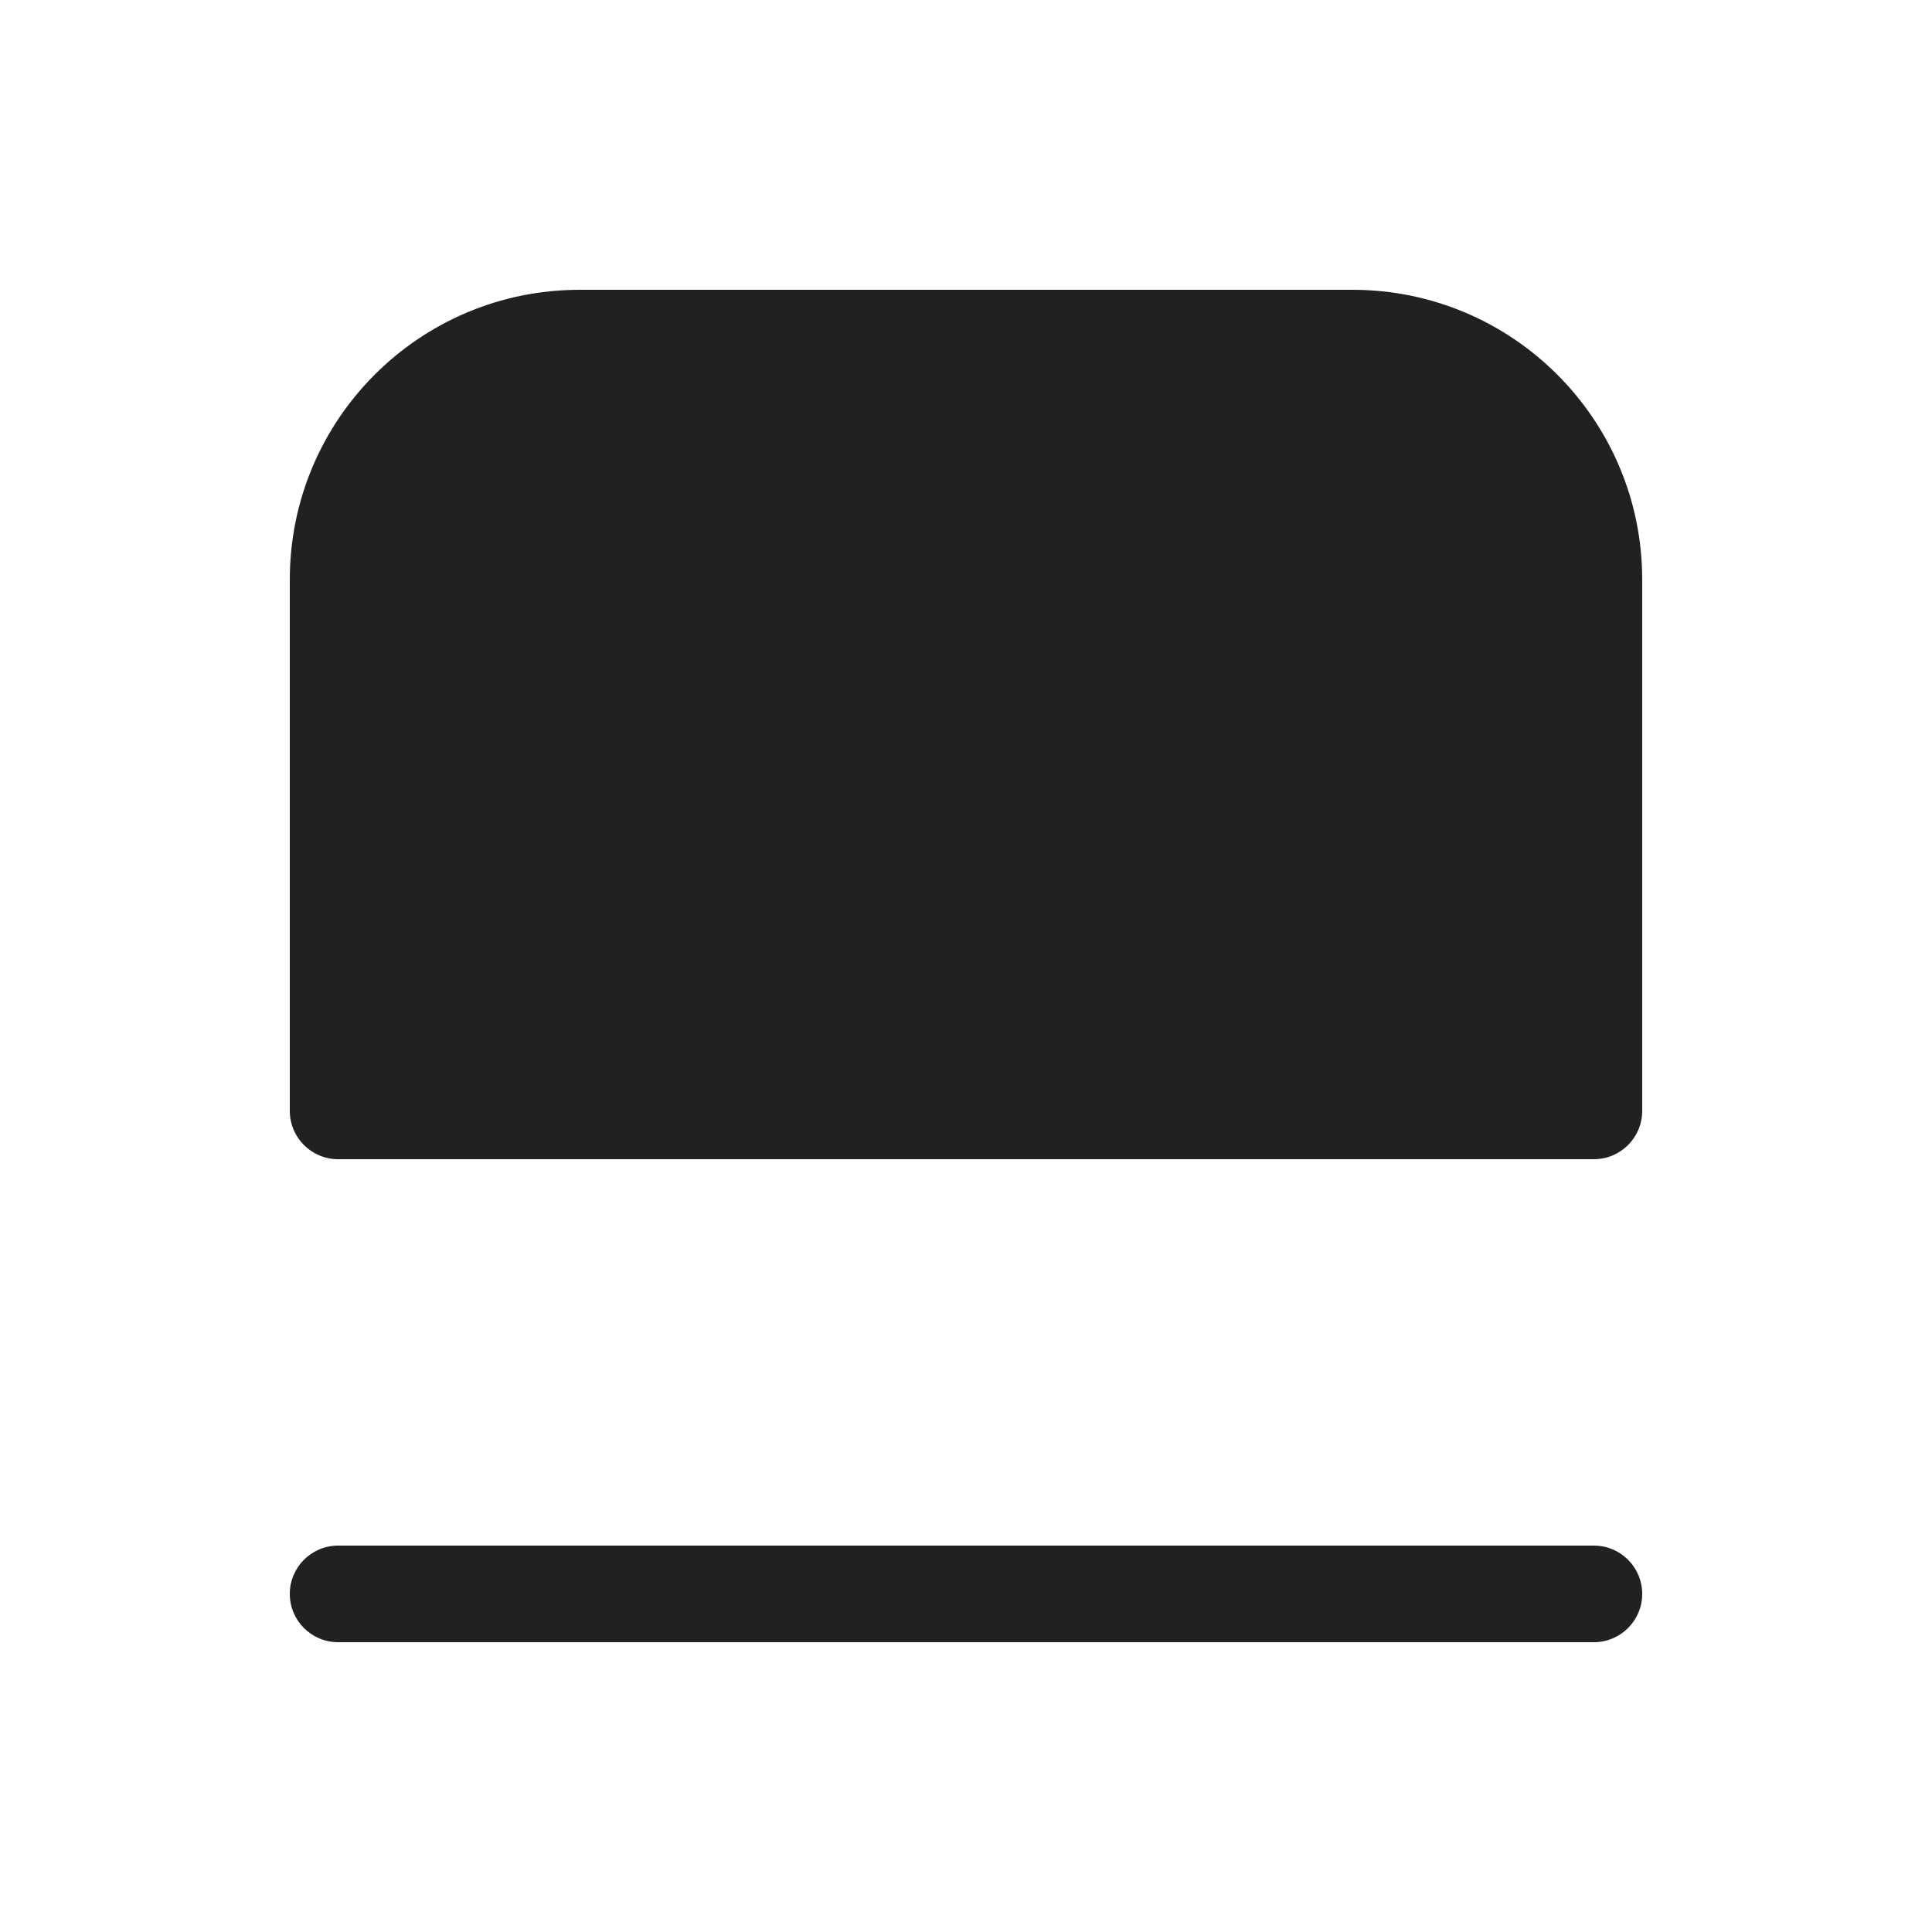 <svg width="20" height="20" viewBox="0 0 20 20" fill="none" xmlns="http://www.w3.org/2000/svg">
<path d="M16.5 16C16.776 16 17 16.224 17 16.5C17 16.776 16.776 17 16.5 17H3.5C3.224 17 3 16.776 3 16.5C3 16.224 3.224 16 3.5 16H16.5ZM14 3C15.657 3 17 4.343 17 6V11.5C17 11.776 16.776 12 16.5 12H3.5C3.224 12 3 11.776 3 11.5V6C3 4.343 4.343 3 6 3H14Z" fill="#212121"/>
</svg>
